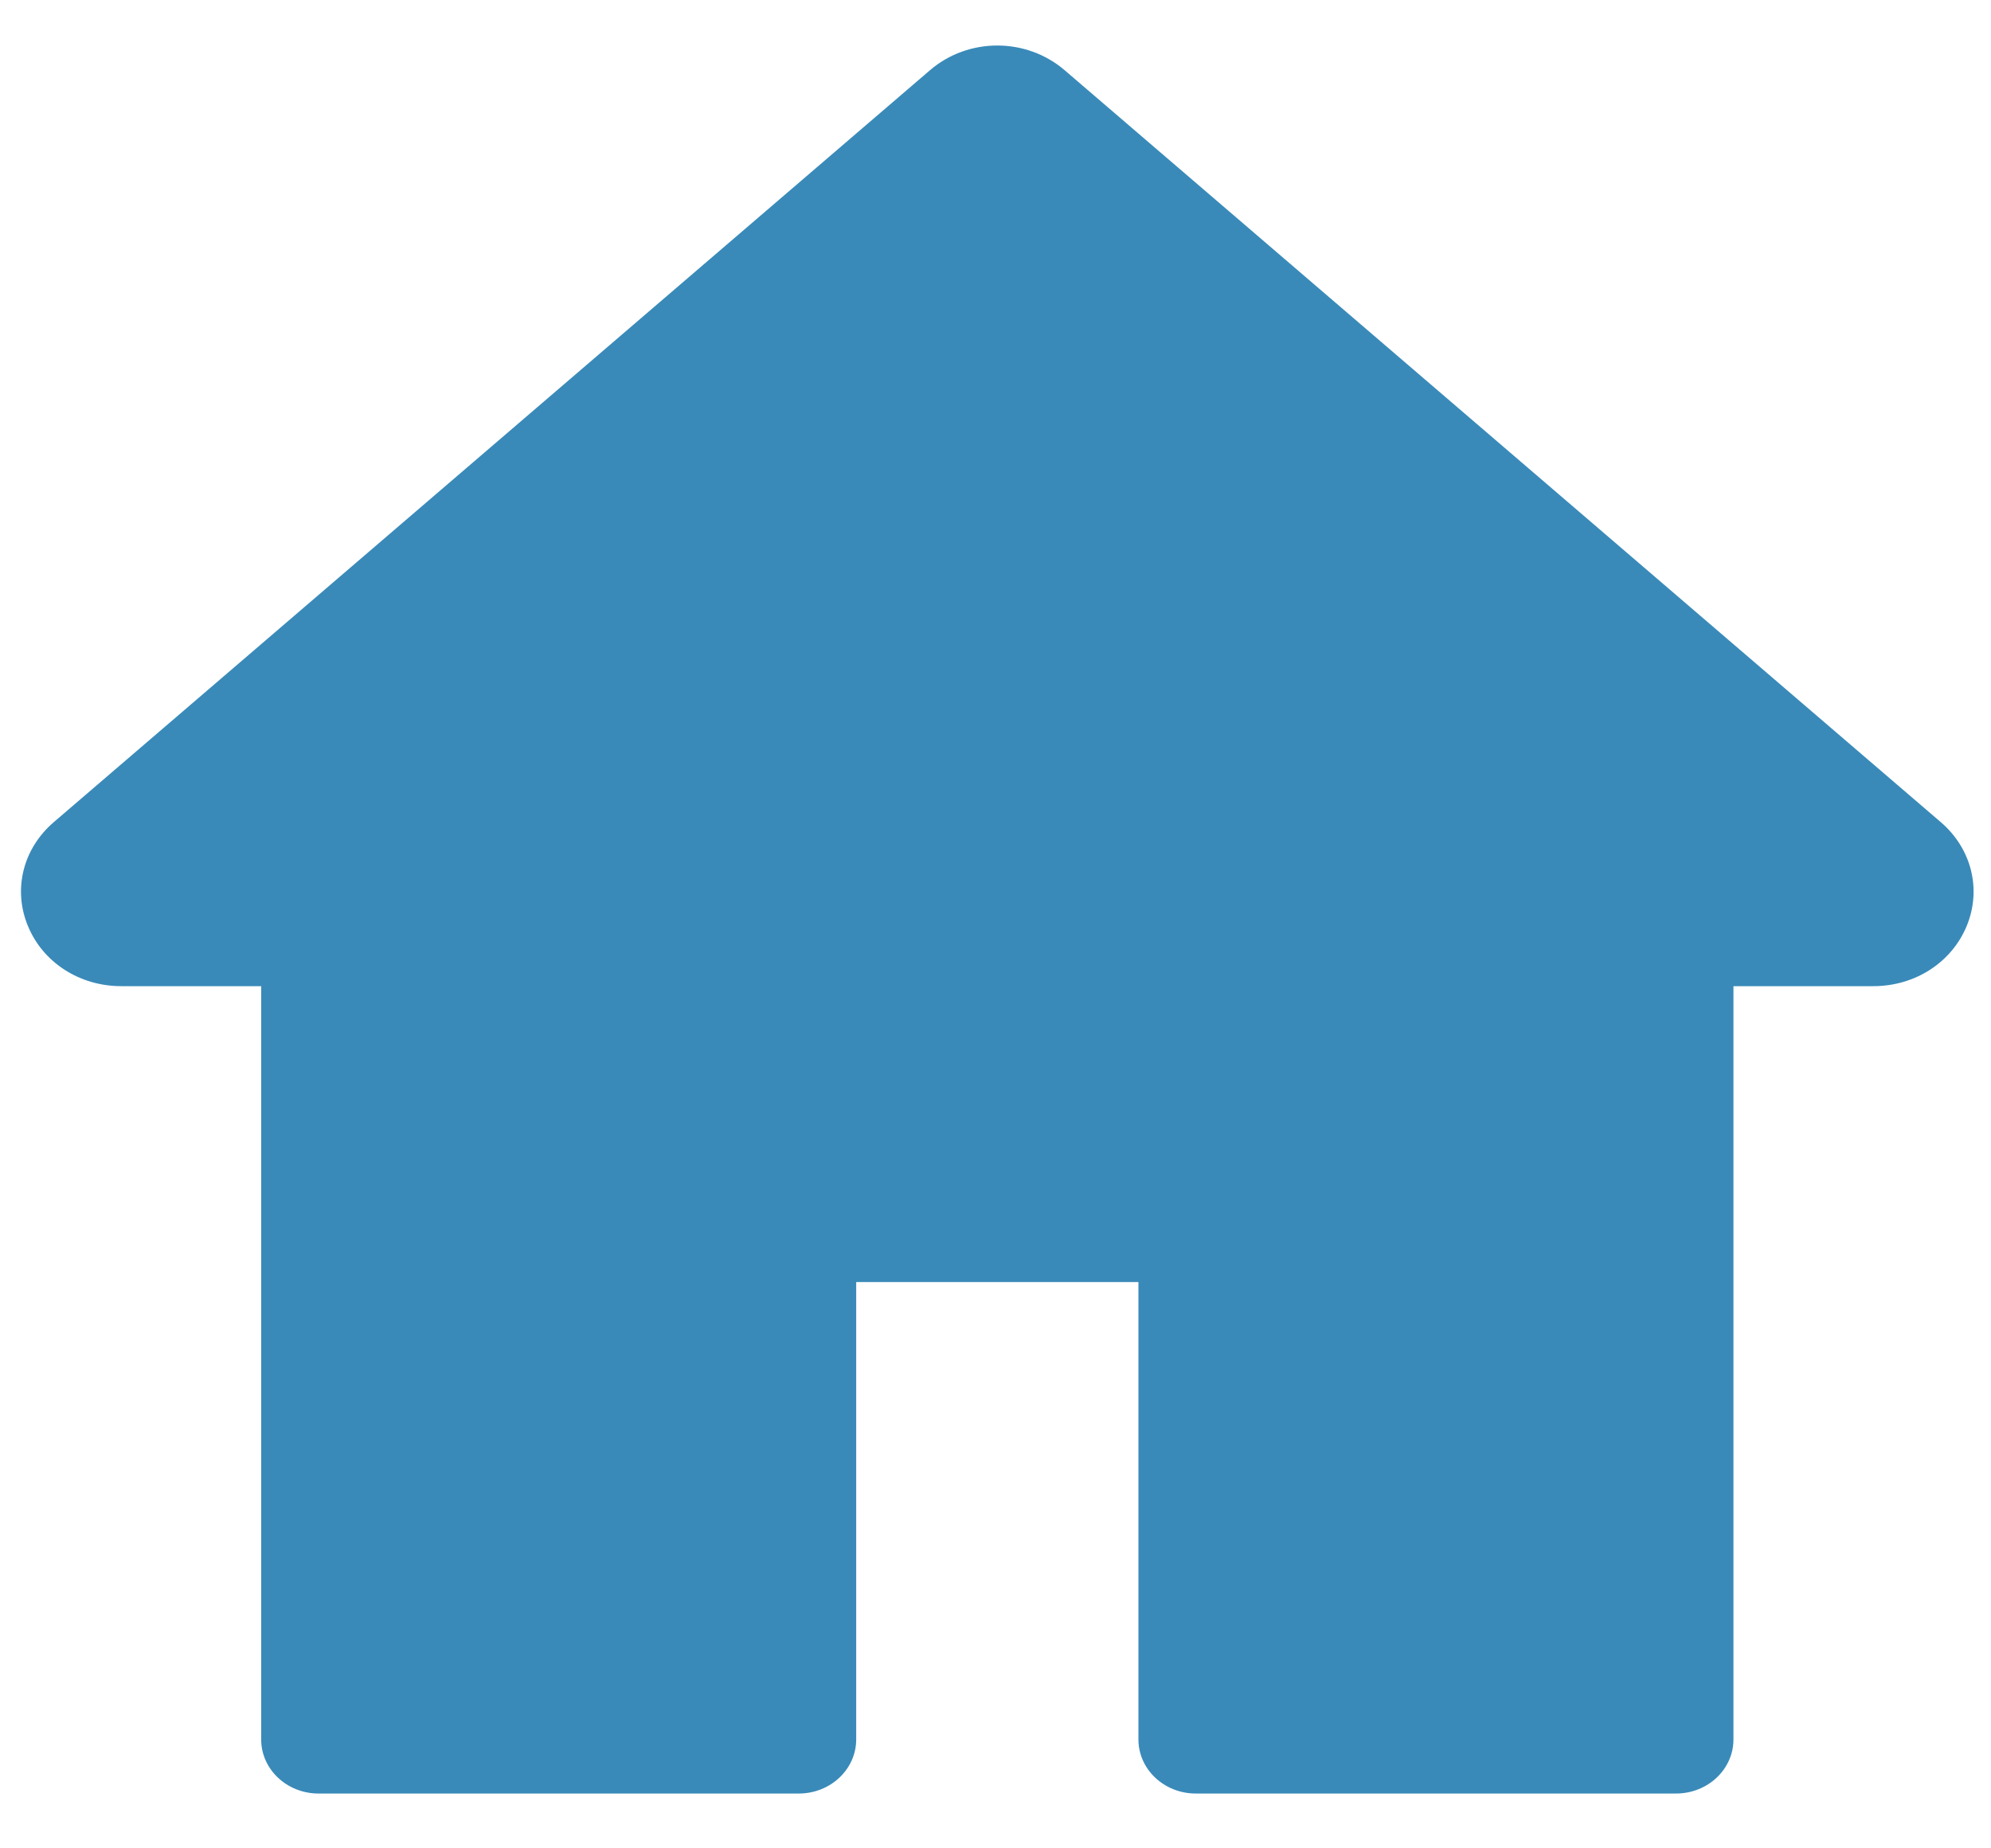 <svg width="28" height="26" viewBox="0 0 28 26" fill="none" xmlns="http://www.w3.org/2000/svg">
<g clip-path="url(#clip0_154_892)">
<path d="M27.294 11.565L14.974 0.989C14.433 0.524 13.617 0.524 13.077 0.989L0.756 11.565C0.323 11.937 0.18 12.51 0.392 13.024C0.603 13.539 1.119 13.872 1.705 13.872H3.673V24.468C3.673 24.888 4.034 25.229 4.48 25.229H11.233C11.679 25.229 12.041 24.888 12.041 24.468V18.034H16.01V24.468C16.01 24.888 16.371 25.229 16.817 25.229H23.57C24.016 25.229 24.378 24.889 24.378 24.468V13.872H26.346C26.932 13.872 27.447 13.539 27.659 13.024C27.87 12.509 27.727 11.937 27.294 11.565Z" fill="#398AB9"/>
</g>
<defs>
<clipPath id="clip0_154_892">
<rect width="27.46" height="25.87" fill="white" transform="translate(0.295)"/>
</clipPath>
</defs>
</svg>
